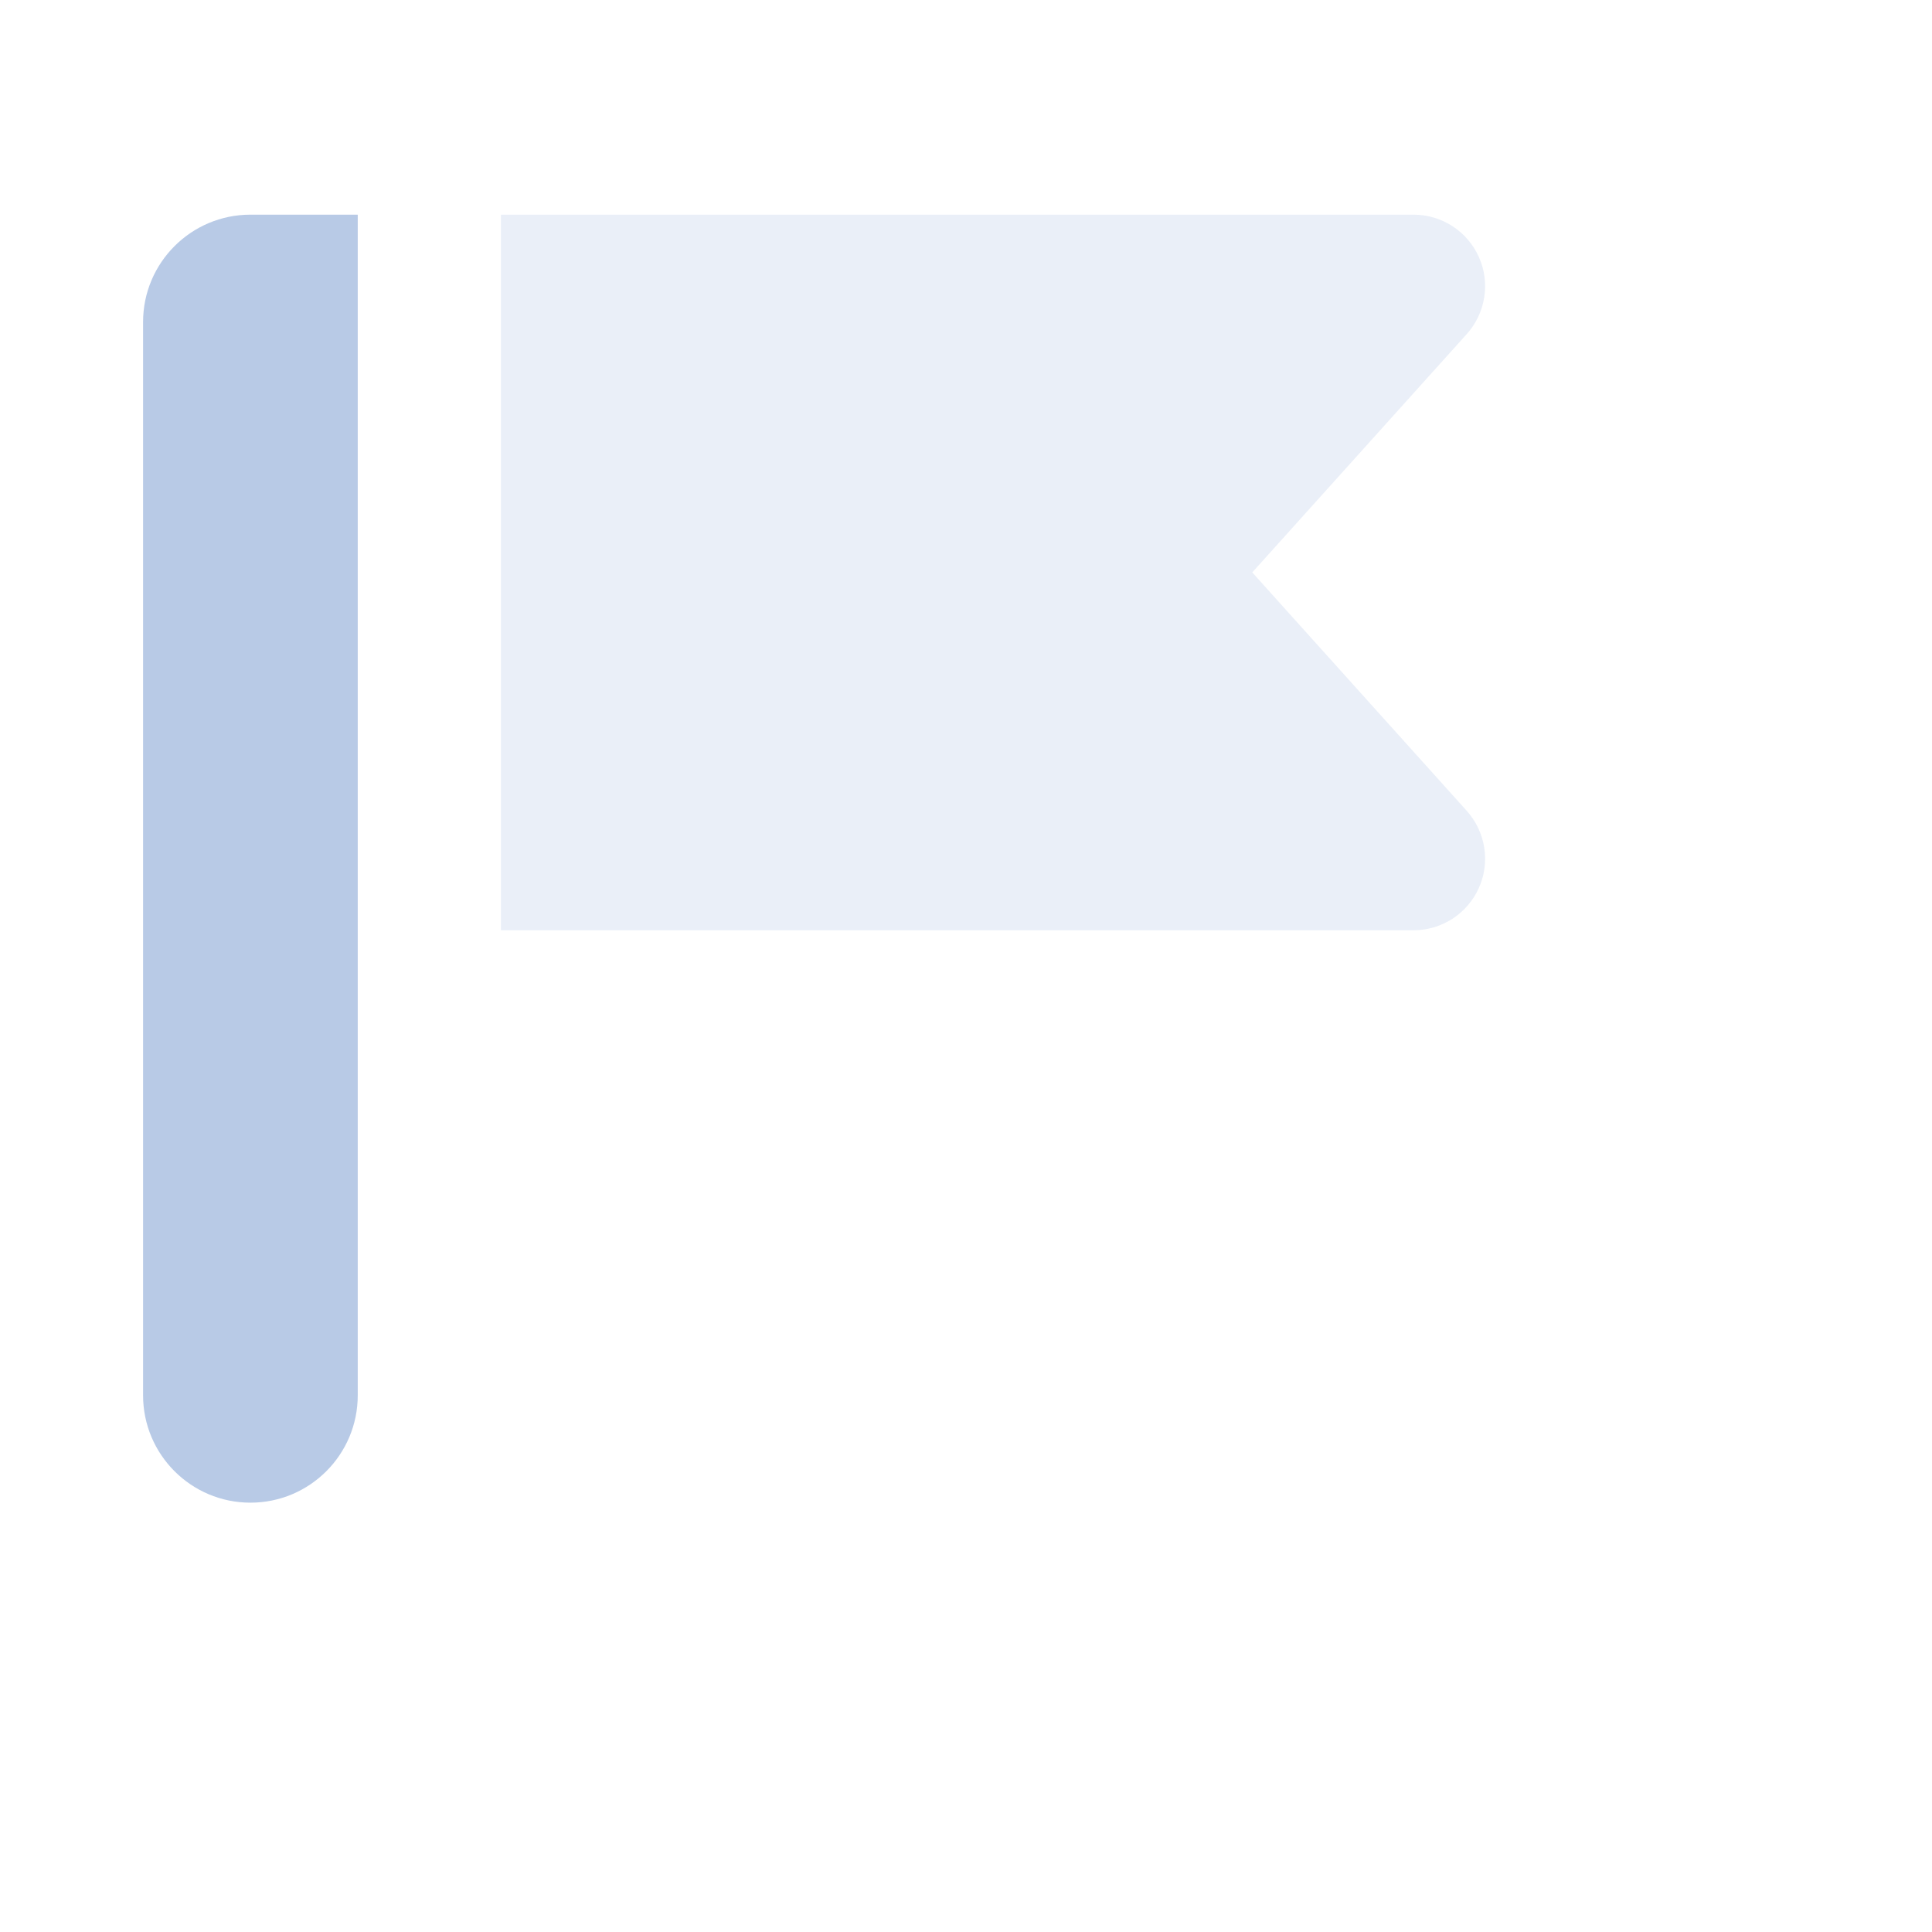 <svg xmlns="http://www.w3.org/2000/svg" width="18" height='18'>
  <g stroke="none" strokeWidth="1" fill="none" fillRule="evenodd">
    <g id="Flag">
      <polygon id="bound" points="0 0 16 0 16 16 0 16"></polygon>
      <path
        d="M2.333,2 L3.333,2 L3.333,13 C3.333,13.552 2.886,14 2.333,14 C1.781,14 1.333,13.552 1.333,13 L1.333,3 C1.333,2.448 1.781,2 2.333,2 Z"
        fill="#B8CAE6"></path>
      <path
        d="M4.667,2 L13.17,2 C13.433,2 13.672,2.155 13.779,2.396 C13.886,2.636 13.841,2.917 13.665,3.113 L11.667,5.333 L13.665,7.554 C13.841,7.75 13.886,8.031 13.779,8.271 C13.672,8.512 13.433,8.667 13.17,8.667 L4.667,8.667 L4.667,2 Z"
        fill="#B8CAE6" fillRule="nonzero" opacity="0.3"></path>
    </g>
  </g>
</svg>